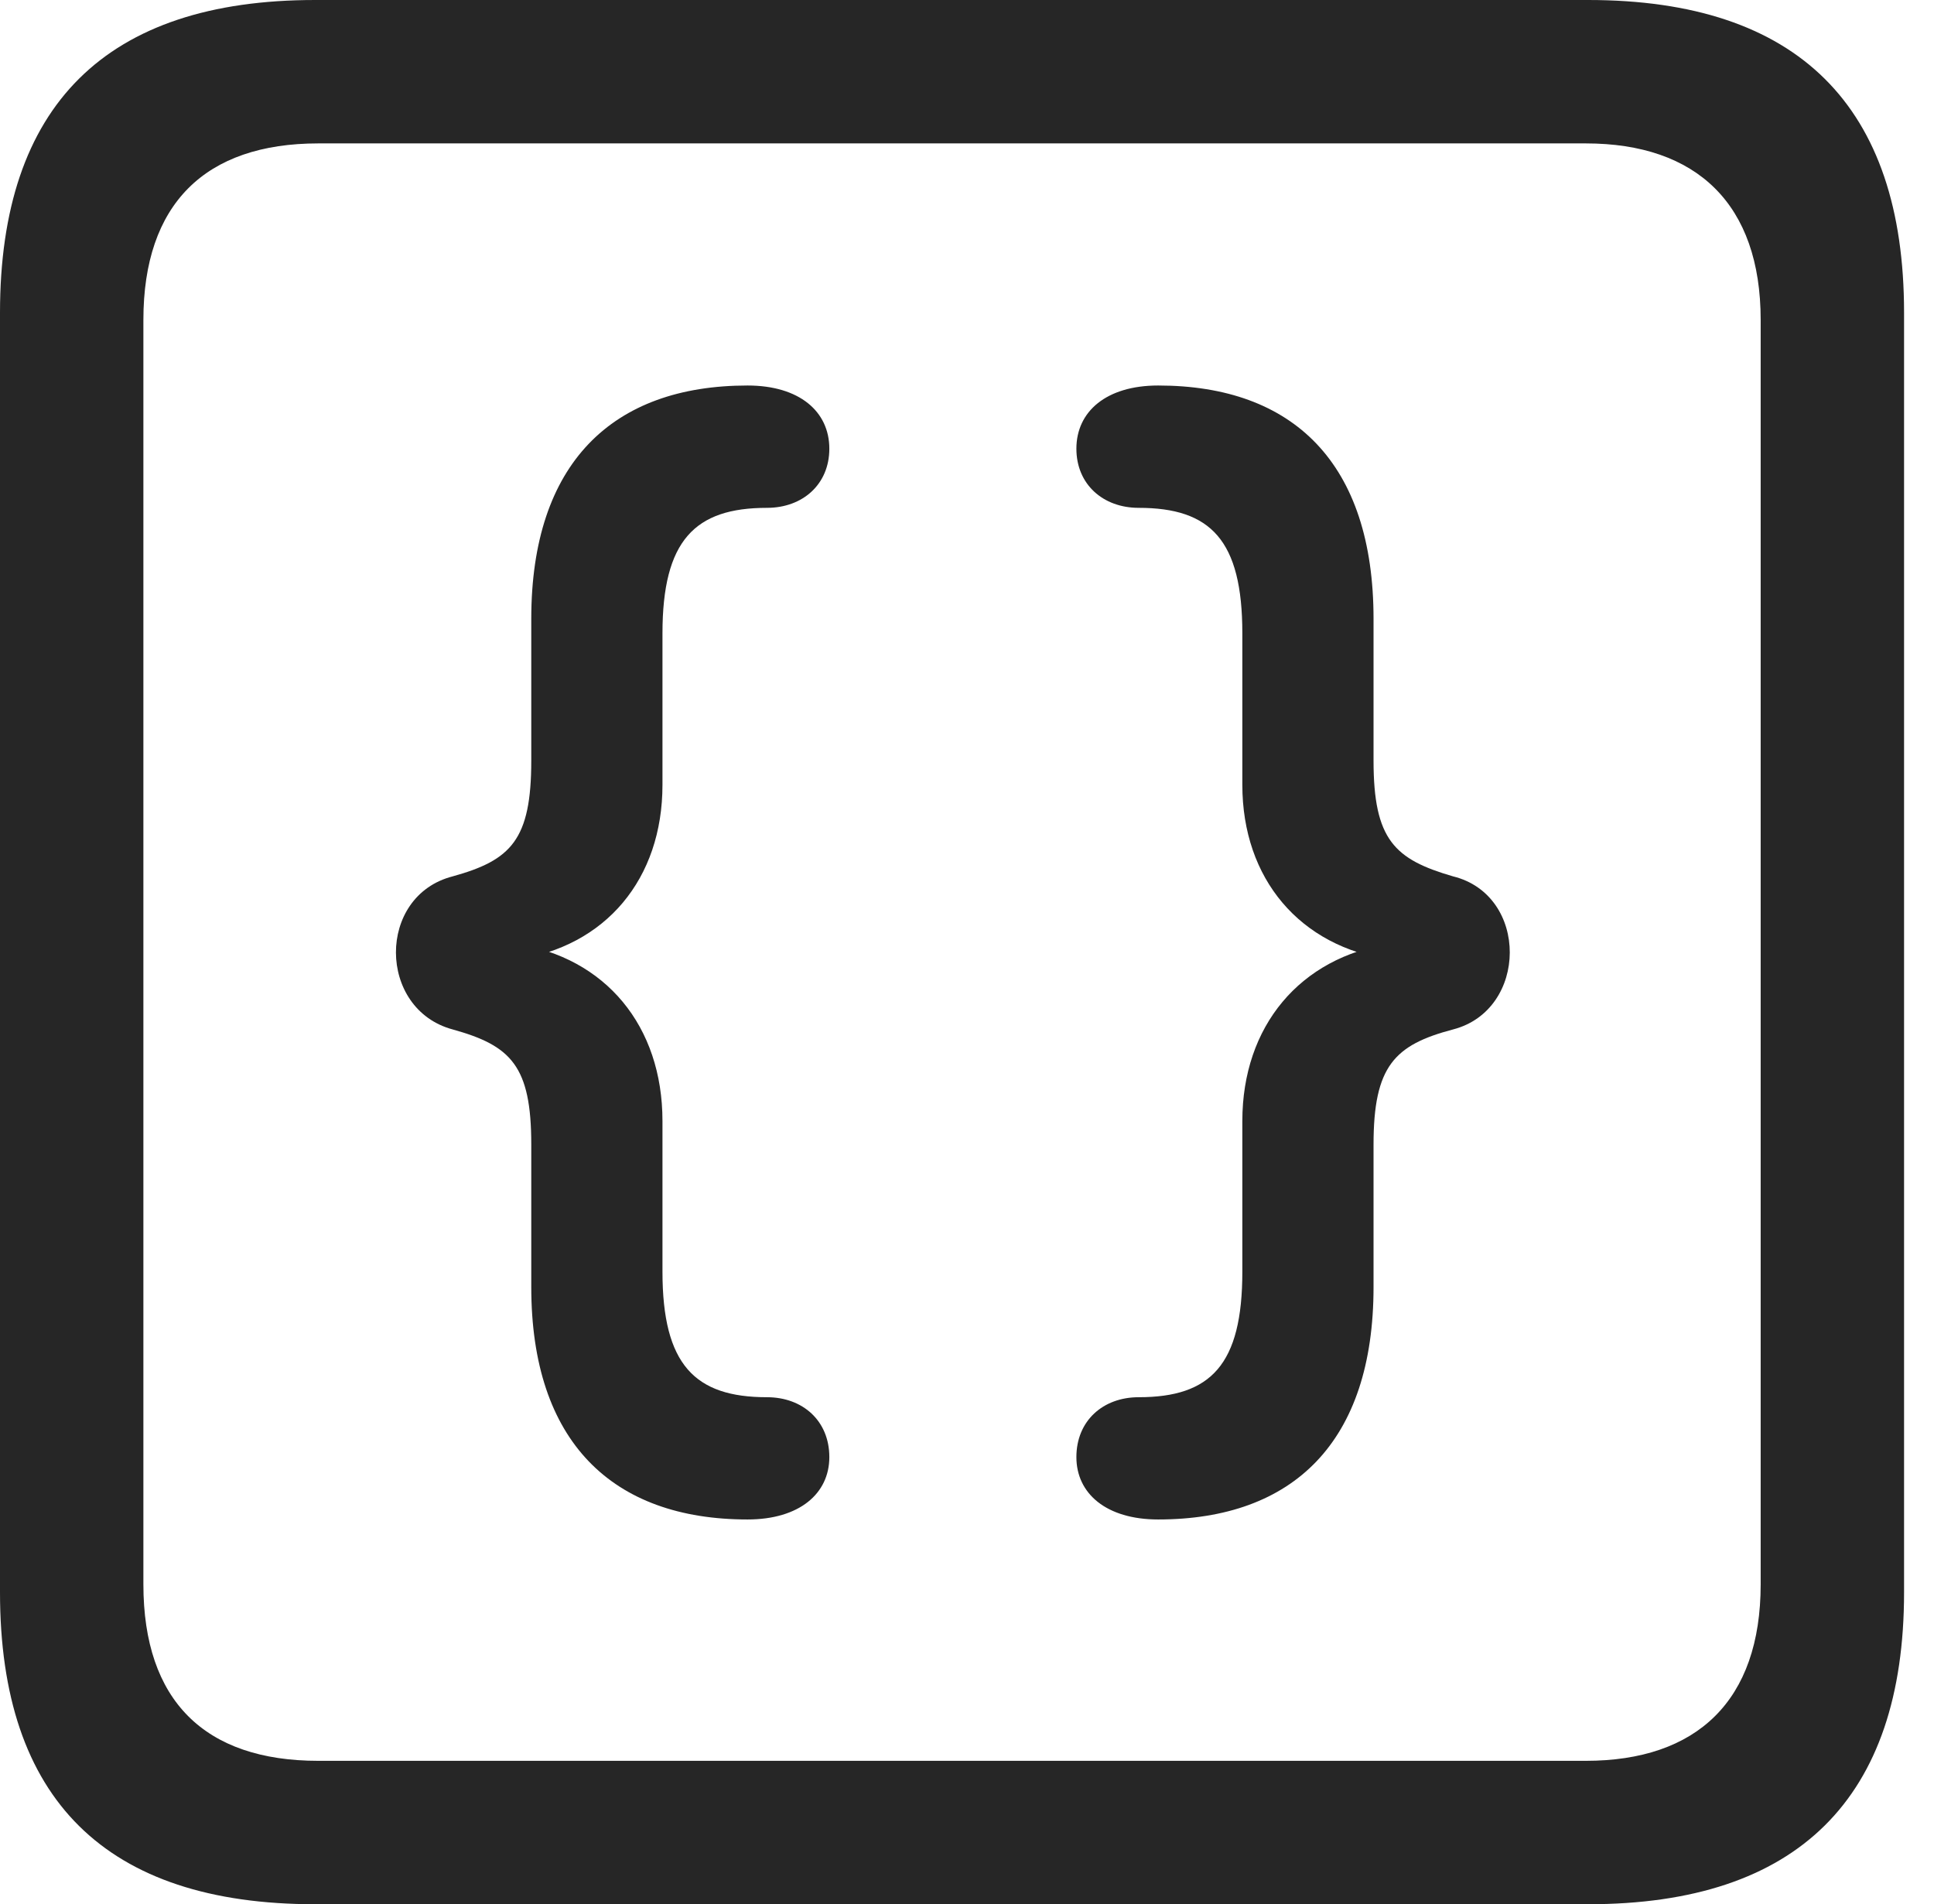 <?xml version="1.0" encoding="UTF-8"?>
<!--Generator: Apple Native CoreSVG 326-->
<!DOCTYPE svg
PUBLIC "-//W3C//DTD SVG 1.1//EN"
       "http://www.w3.org/Graphics/SVG/1.1/DTD/svg11.dtd">
<svg version="1.1" xmlns="http://www.w3.org/2000/svg" xmlns:xlink="http://www.w3.org/1999/xlink" viewBox="0 0 23.32 22.959">
 <g>
  <rect height="22.959" opacity="0" width="23.32" x="0" y="0"/>
  <path d="M3.799 22.959L19.15 22.959C21.68 22.959 22.959 21.68 22.959 19.199L22.959 3.77C22.959 1.279 21.68 0 19.15 0L3.799 0C1.279 0 0 1.27 0 3.77L0 19.199C0 21.699 1.279 22.959 3.799 22.959ZM3.838 21.23C2.471 21.23 1.729 20.508 1.729 19.102L1.729 3.857C1.729 2.461 2.471 1.729 3.838 1.729L19.121 1.729C20.459 1.729 21.23 2.461 21.23 3.857L21.23 19.102C21.23 20.508 20.459 21.23 19.121 21.23Z" fill="black" fill-opacity="0.85"/>
  <path d="M9.014 18.32C9.639 18.32 10 18.008 10 17.568C10 17.129 9.678 16.846 9.248 16.846C8.379 16.846 7.988 16.455 7.988 15.332L7.988 13.516C7.988 12.373 7.305 11.543 6.211 11.377L6.211 11.572C7.305 11.416 7.988 10.596 7.988 9.463L7.988 7.637C7.988 6.514 8.379 6.123 9.248 6.123C9.678 6.123 10 5.84 10 5.41C10 4.961 9.639 4.648 9.014 4.648C7.383 4.648 6.406 5.586 6.406 7.461L6.406 9.17C6.406 10.127 6.162 10.371 5.459 10.566C4.541 10.801 4.551 12.168 5.459 12.412C6.162 12.607 6.406 12.852 6.406 13.799L6.406 15.518C6.406 17.383 7.383 18.32 9.014 18.32ZM13.965 18.32C15.596 18.32 16.562 17.383 16.562 15.518L16.562 13.799C16.562 12.852 16.816 12.598 17.52 12.412C18.428 12.178 18.438 10.791 17.52 10.566C16.816 10.361 16.562 10.127 16.562 9.17L16.562 7.461C16.562 5.586 15.596 4.648 13.965 4.648C13.34 4.648 12.979 4.961 12.979 5.41C12.979 5.84 13.301 6.123 13.73 6.123C14.6 6.123 14.98 6.514 14.98 7.637L14.98 9.463C14.98 10.596 15.674 11.416 16.768 11.572L16.768 11.377C15.674 11.543 14.98 12.373 14.98 13.516L14.98 15.332C14.98 16.455 14.6 16.846 13.73 16.846C13.301 16.846 12.979 17.129 12.979 17.568C12.979 18.008 13.34 18.32 13.965 18.32Z" fill="black" fill-opacity="0.85"/>
 </g>
</svg>
